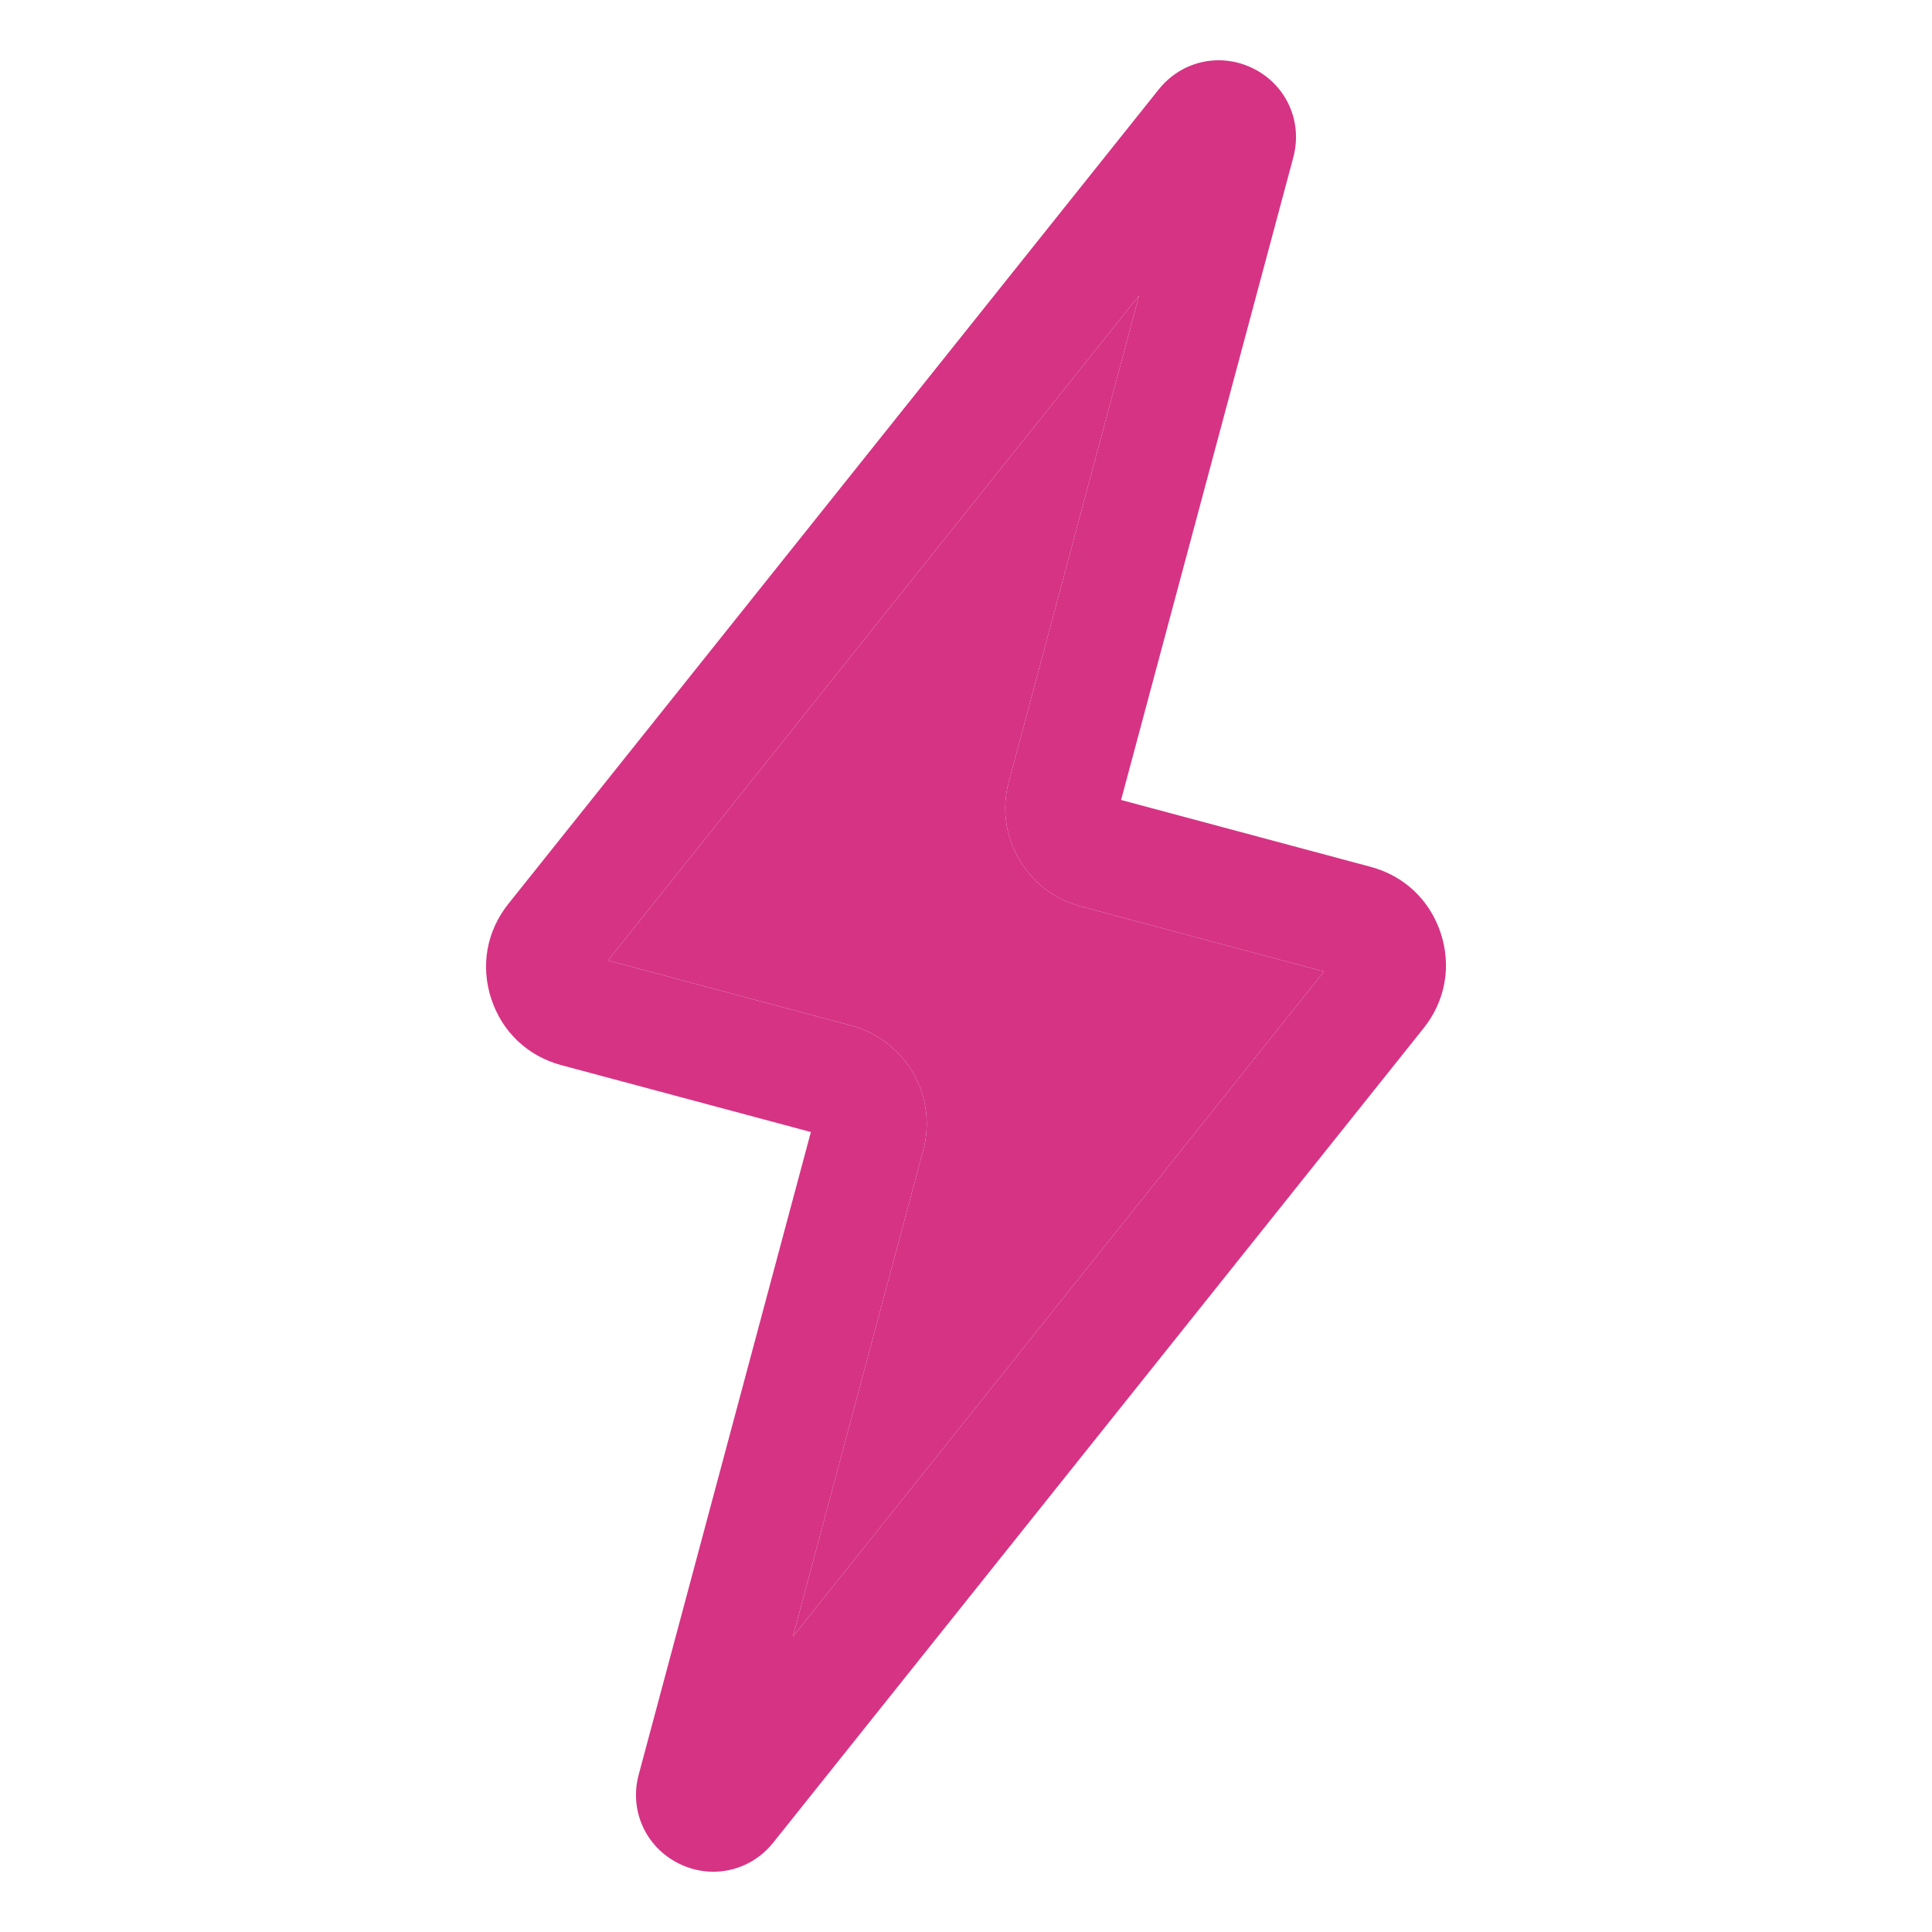 <svg xmlns="http://www.w3.org/2000/svg" viewBox="0 0 512 512" id="energy">
  <path fill="#D63384" d="M381.81,247.29c-2.89-8.77-9.66-15.18-18.58-17.57l-66.13-17.72,45.64-170.3c2.53-9.43-1.79-19.09-10.51-23.5-2.98-1.5-6.15-2.23-9.27-2.23-6.02,0-11.86,2.69-15.87,7.71L134.72,239.53c-5.76,7.22-7.41,16.4-4.53,25.18,2.89,8.77,9.66,15.18,18.58,17.57l66.12,17.72-45.63,170.31c-2.53,9.43,1.8,19.08,10.5,23.48,2.99,1.51,6.16,2.24,9.28,2.24,6.02,0,11.86-2.69,15.87-7.71l172.37-215.85c5.76-7.22,7.42-16.4,4.53-25.18Zm-171.69,186.43l34.56-128.96c3.84-14.33-4.69-29.1-19.01-32.94l-64.54-17.29L301.88,78.28l-34.56,128.96c-3.84,14.32,4.69,29.1,19.01,32.94l64.54,17.29-140.75,176.25Z"></path>
  <path fill="#D63384" d="M244.68,304.76c3.84-14.33-4.69-29.1-19.01-32.94l-64.54-17.29L301.88,78.28l-34.56,128.96c-3.84,14.32,4.69,29.1,19.01,32.94l64.54,17.29-140.75,176.25,34.56-128.96Z"></path>
</svg>
